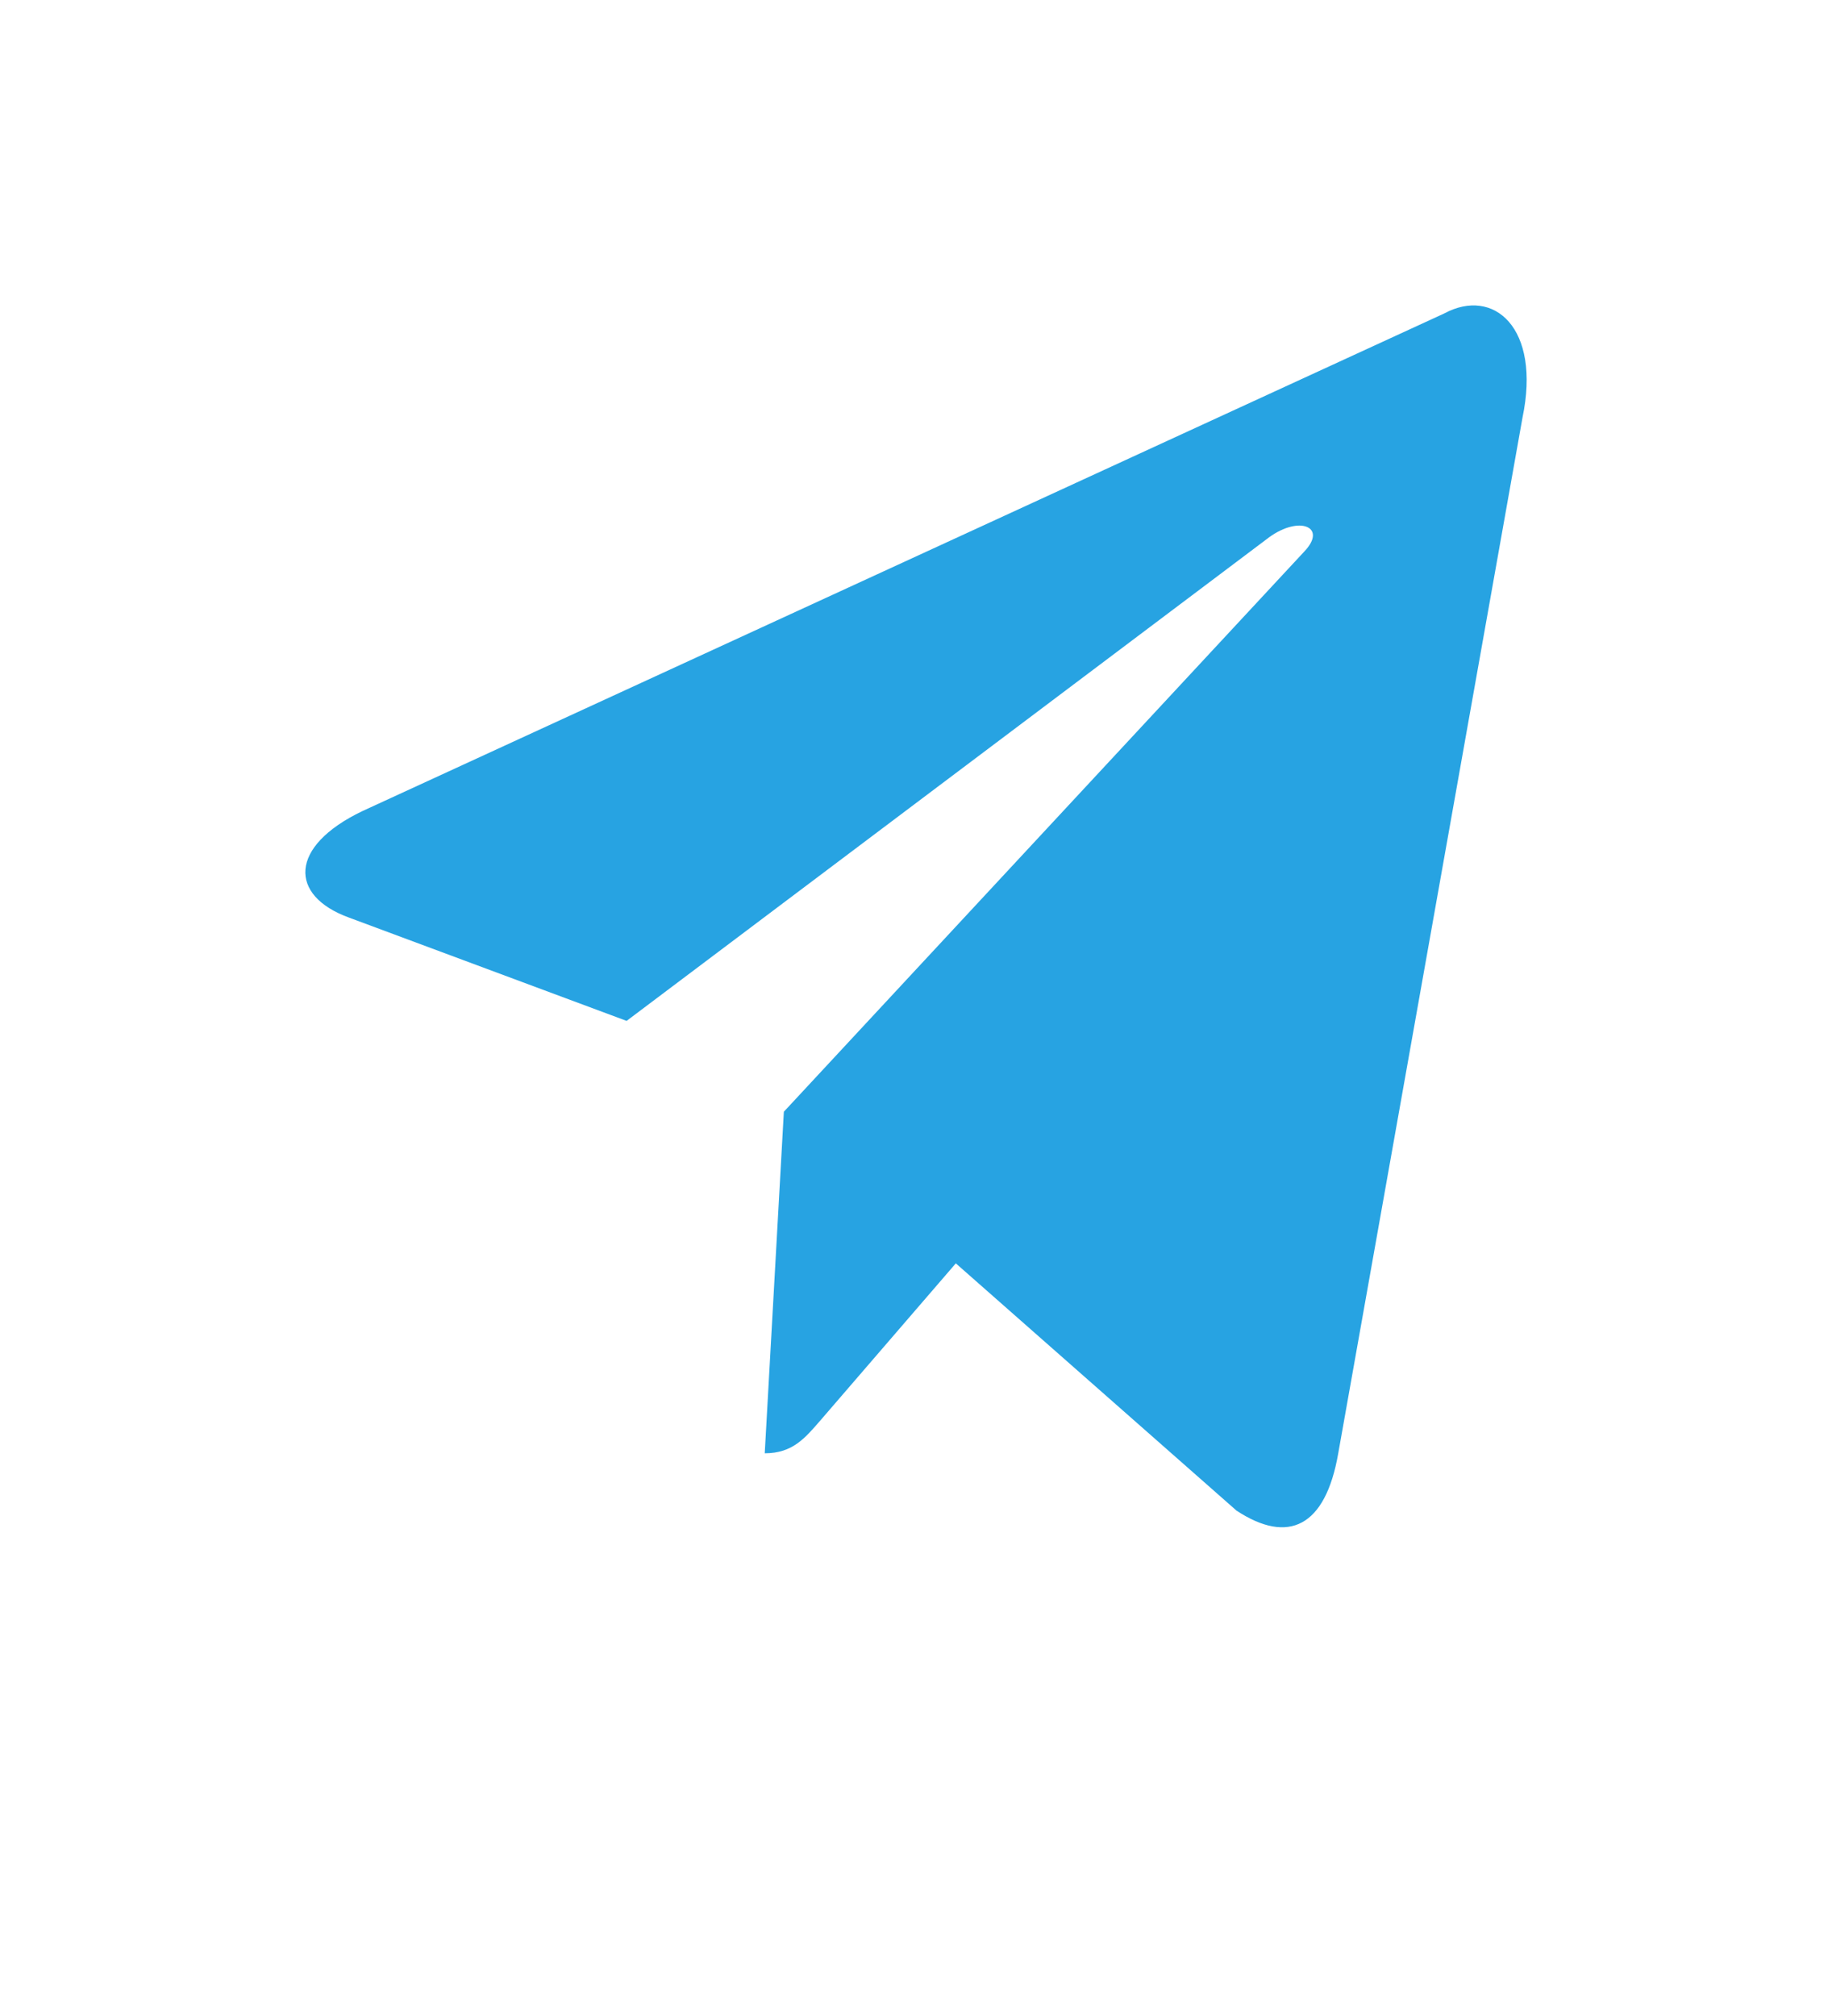<svg width="30" height="33" viewBox="0 0 30 33" fill="none" xmlns="http://www.w3.org/2000/svg">
    <g filter="drop-shadow(rgba(0, 0, 0, 0.4) 1px 4px 2px)">
        <path d="M23.65 5.131L5.934 13.277C4.725 13.856 4.732 14.661 5.712 15.019L10.261 16.711L20.784 8.794C21.282 8.433 21.736 8.627 21.363 9.023L12.836 18.198H12.835L12.836 18.199L12.523 23.789C12.982 23.789 13.185 23.538 13.443 23.241L15.652 20.68L20.248 24.727C21.095 25.284 21.704 24.997 21.914 23.792L24.931 6.84C25.24 5.364 24.458 4.695 23.65 5.131Z" fill="#27A3E2" />
    </g>
</svg>